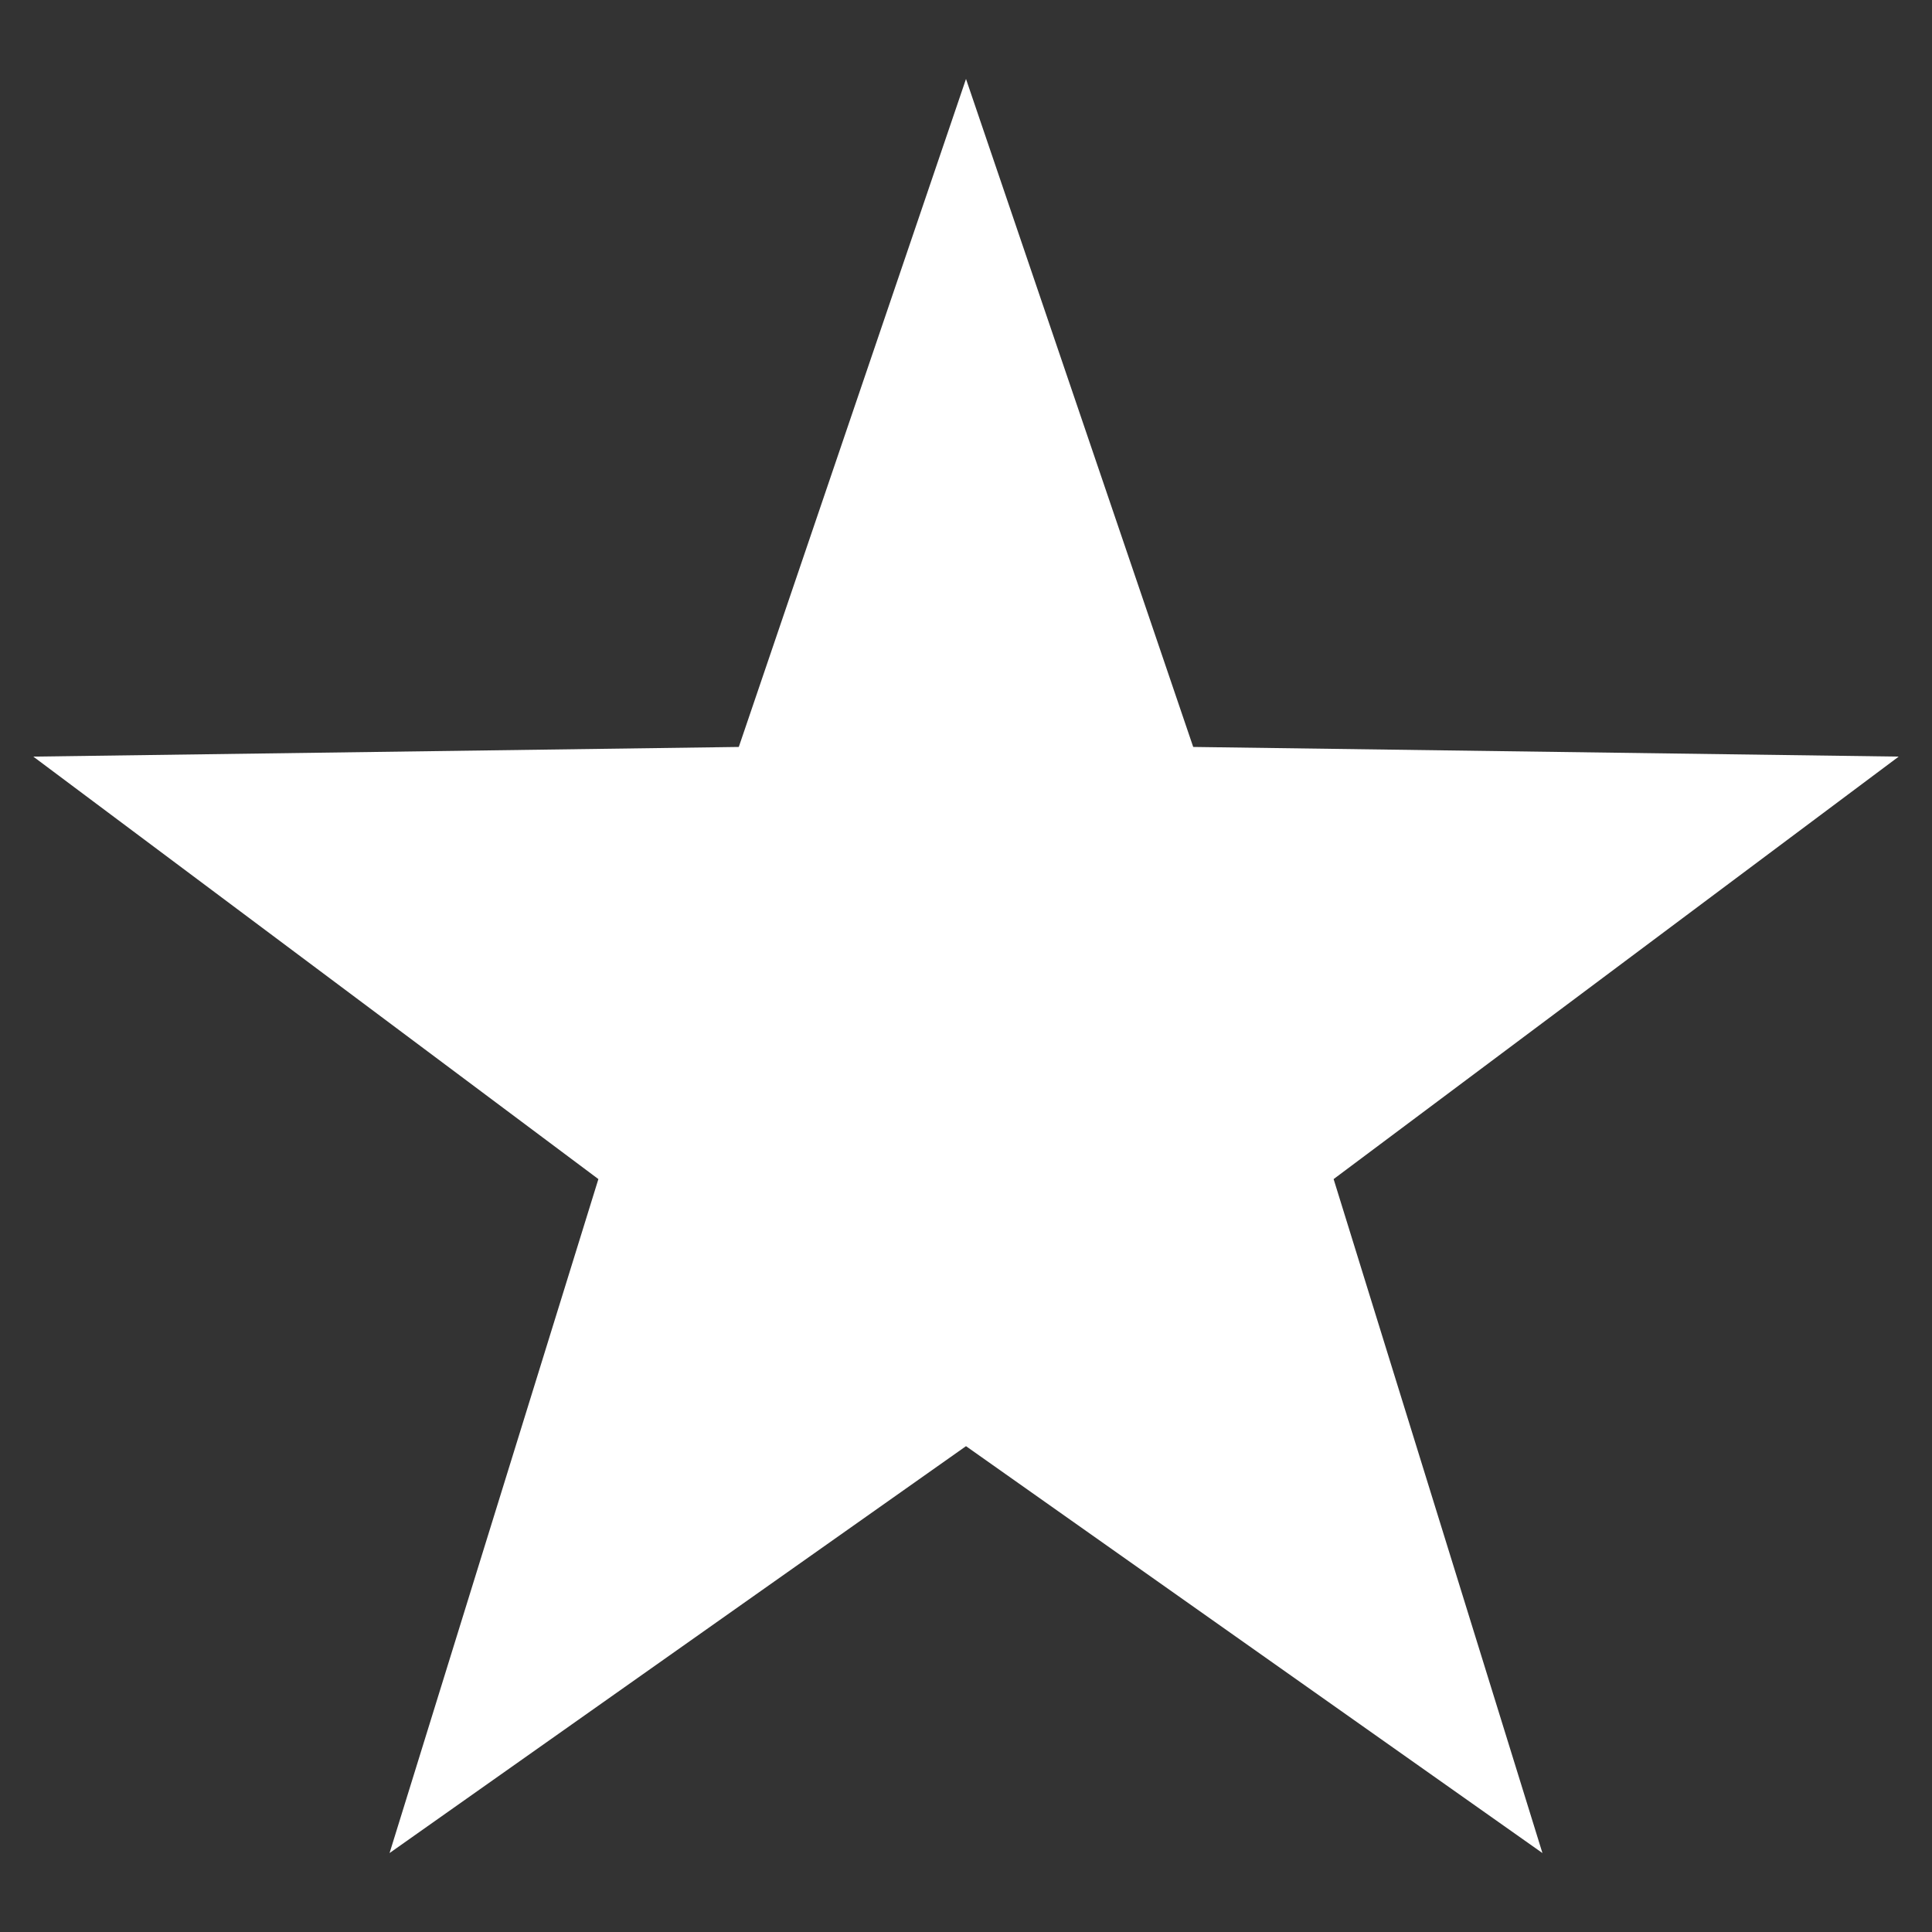<?xml version="1.0" encoding="iso-8859-1"?>
<!-- Generator: Adobe Illustrator 20.0.0, SVG Export Plug-In . SVG Version: 6.00 Build 0)  -->
<svg version="1.1" xmlns="http://www.w3.org/2000/svg" xmlns:xlink="http://www.w3.org/1999/xlink" x="0px" y="0px"
	 viewBox="0 0 58 58" style="enable-background:new 0 0 58 58;" xml:space="preserve">
<rect x="0" y="0" width="58" height="58" fill="#333333" stroke="none"/>
<g id="Items">
	<polygon style="fill:#FFFFFF;" points="29,2.37 35.821,22.424 57,22.714 40.036,35.397 46.305,55.63 29,43.415 11.695,55.63 
		17.964,35.397 1,22.714 22.179,22.424 	"/>
</g>
<g>
</g>
</svg>
